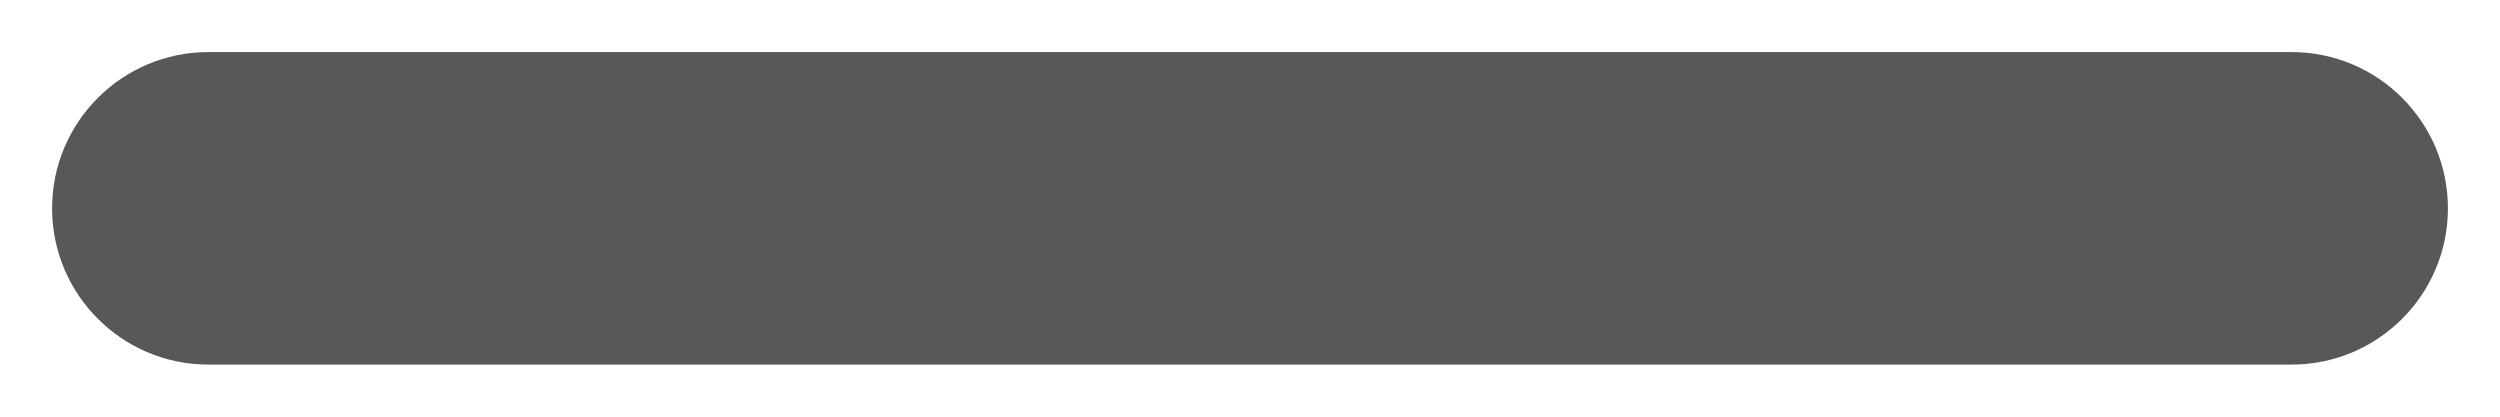 <svg width="12" height="2" viewBox="0 0 12 2" fill="none" xmlns="http://www.w3.org/2000/svg">
<path d="M1 0.25C0.586 0.25 0.25 0.586 0.25 1C0.25 1.414 0.586 1.75 1 1.75L1 0.25ZM11 1.75C11.414 1.75 11.75 1.414 11.75 1C11.75 0.586 11.414 0.25 11 0.25V1.75ZM1 1.75L11 1.75V0.25L1 0.25L1 1.75Z" fill="#585858"/>
</svg>

